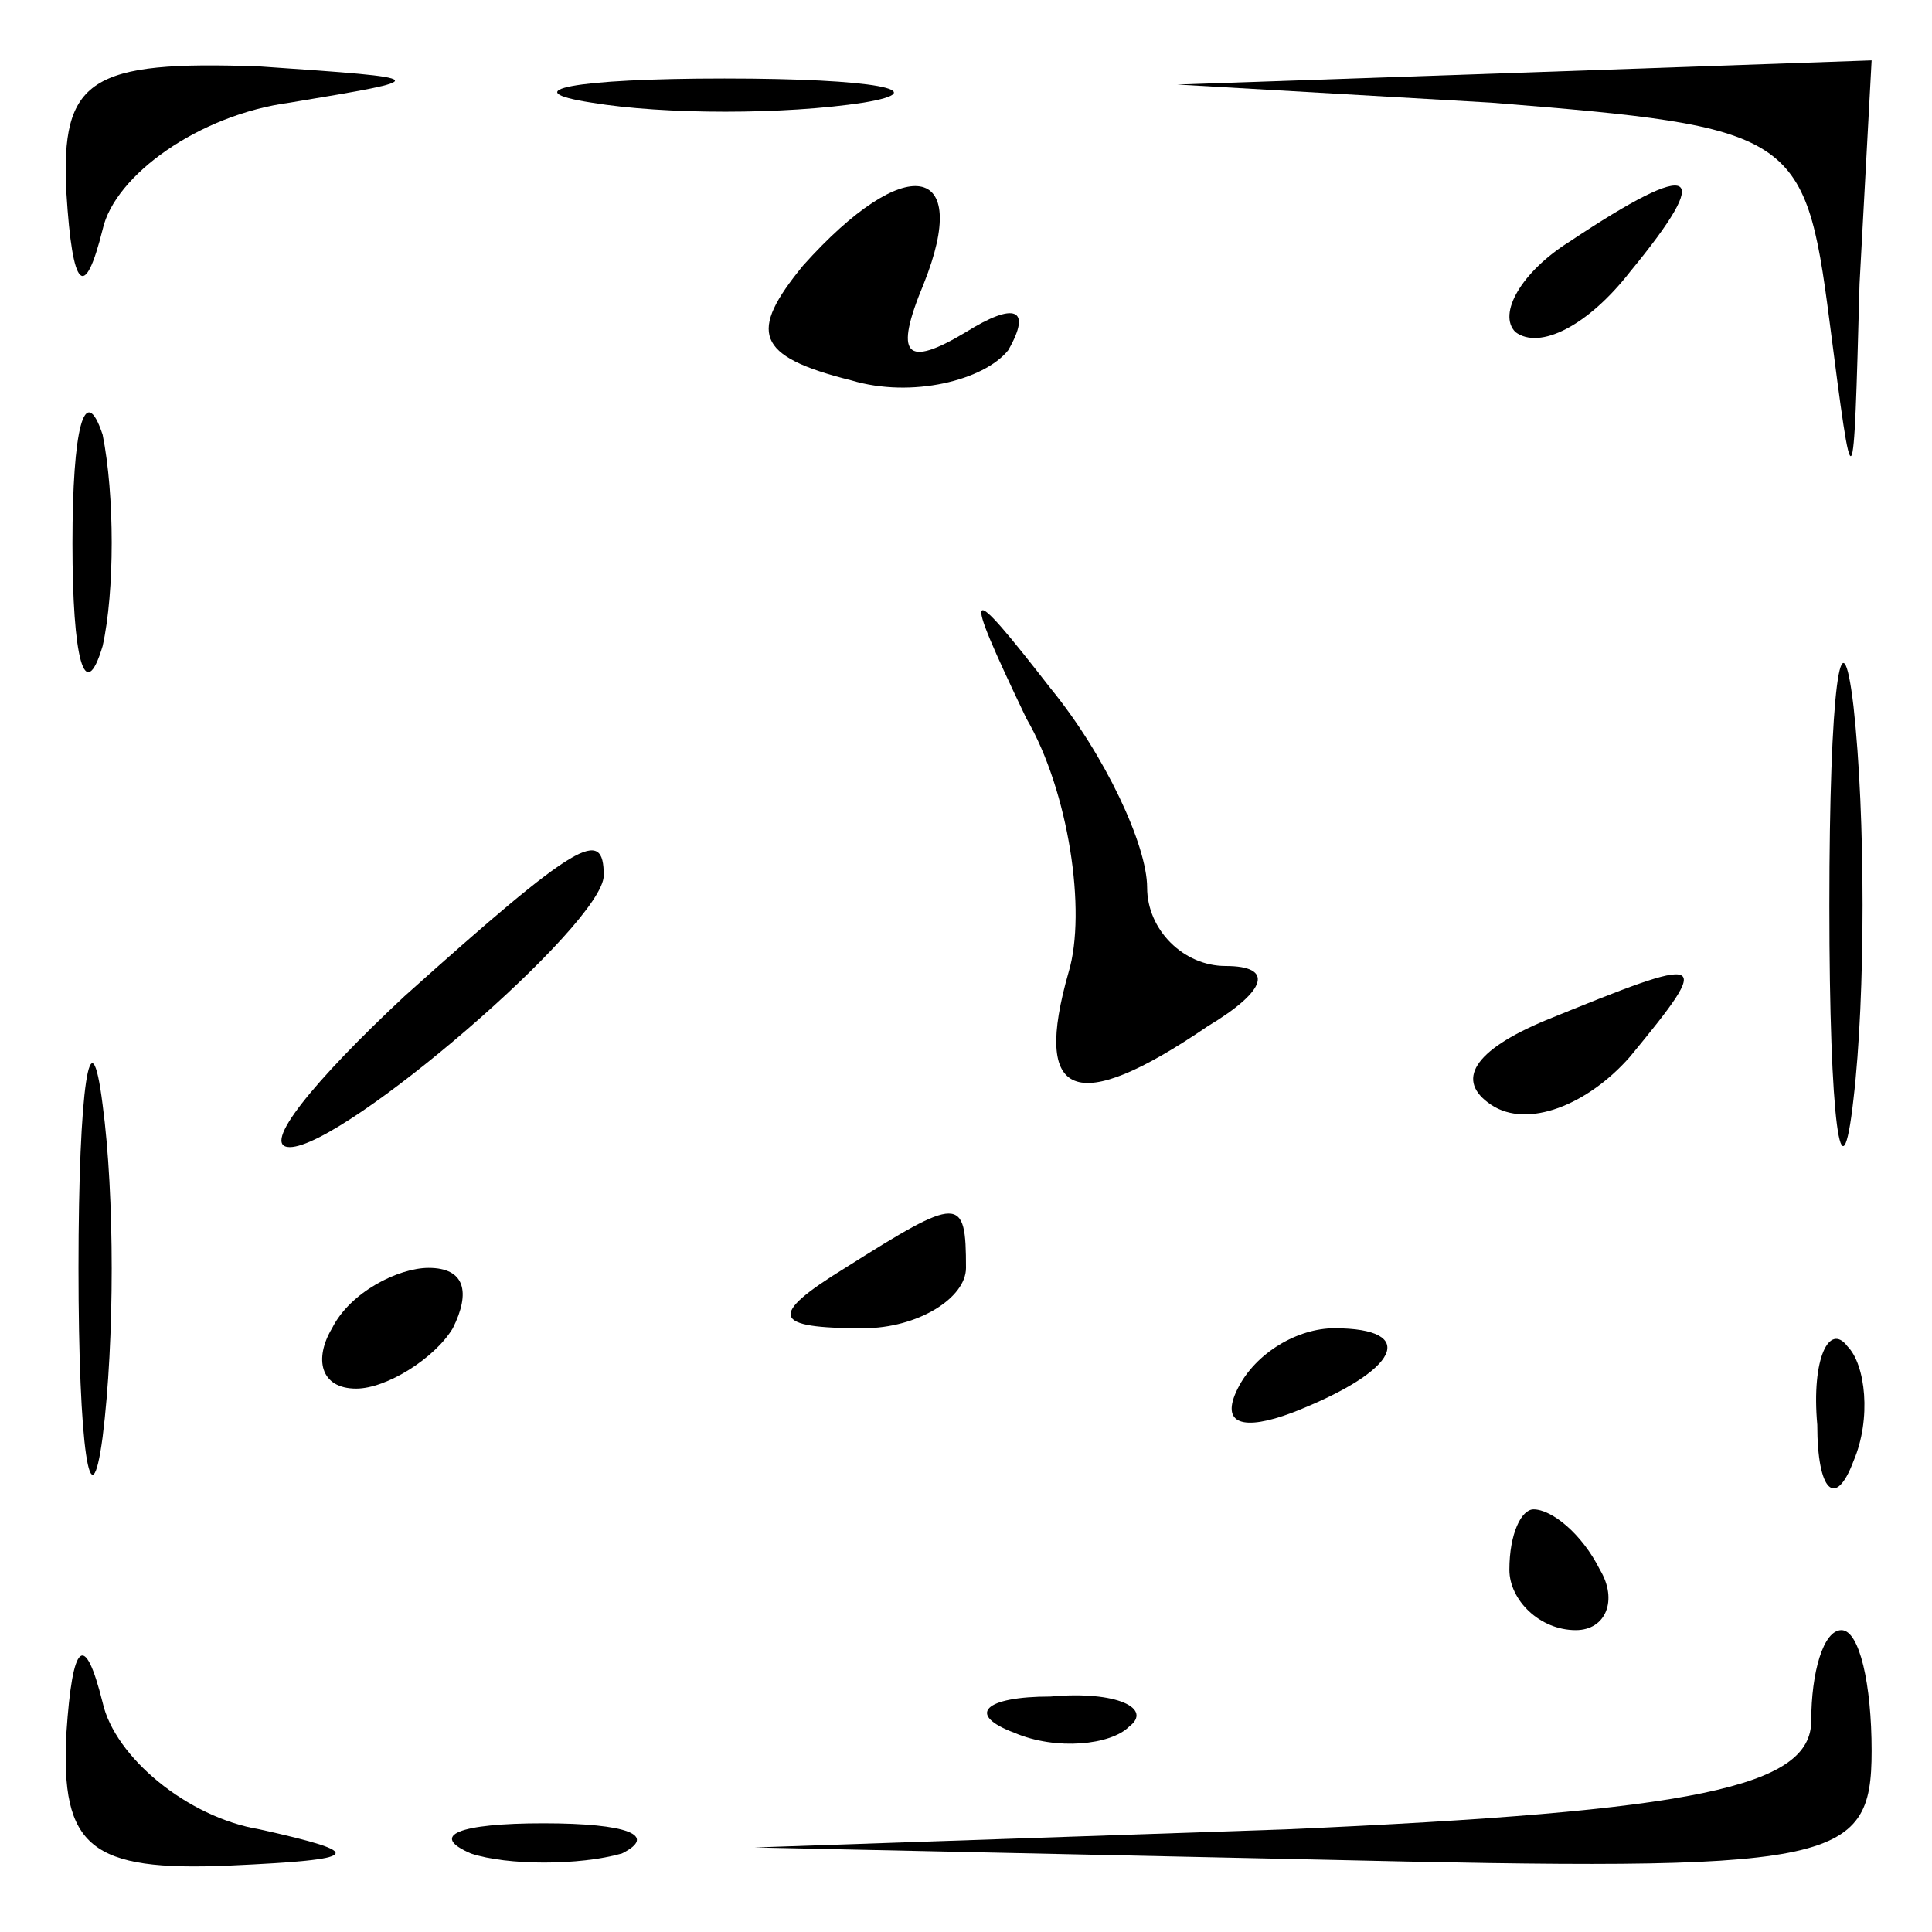 <?xml version="1.0" standalone="no"?>
<!DOCTYPE svg PUBLIC "-//W3C//DTD SVG 20010904//EN"
 "http://www.w3.org/TR/2001/REC-SVG-20010904/DTD/svg10.dtd">
<svg version="1.0" xmlns="http://www.w3.org/2000/svg"
 width="32pt" height="32pt" viewBox="0 0 32 32"
 preserveAspectRatio="xMidYMid meet">
<g transform="translate(0,32) scale(0.1,-0.1)"
fill="#000000" stroke="none">
<path fill="#000000" stroke="none" d="M11 288 c1 -16 3 -18 6 -6 2 9 16 19
31 21 24 4 24 4 -5 6 -28 1 -33 -2 -32 -21z"/>
<path fill="#000000" stroke="none" d="M98 303 c12 -2 32 -2 45 0 12 2 2 4
-23 4 -25 0 -35 -2 -22 -4z"/>
<path fill="#000000" stroke="none" d="M247 303 c50 -4 52 -5 56 -36 4 -31 4
-31 5 6 l2 37 -57 -2 -58 -2 52 -3z"/>
<path fill="#000000" stroke="none" d="M133 276 c-9 -11 -8 -15 8 -19 10 -3
22 0 26 5 4 7 1 8 -7 3 -10 -6 -12 -4 -7 8 8 20 -3 22 -20 3z"/>
<path fill="#000000" stroke="none" d="M260 280 c-8 -5 -12 -12 -9 -15 4 -3
12 1 19 10 14 17 11 19 -10 5z"/>
<path fill="#000000" stroke="none" d="M12 230 c0 -19 2 -27 5 -17 2 9 2 25 0
35 -3 9 -5 1 -5 -18z"/>
<path fill="#000000" stroke="none" d="M303 170 c0 -36 2 -50 4 -32 2 17 2 47
0 65 -2 17 -4 3 -4 -33z"/>
<path fill="#000000" stroke="none" d="M170 201 c7 -12 10 -32 7 -42 -6 -21 1
-24 23 -9 10 6 11 10 3 10 -7 0 -13 6 -13 13 0 7 -7 22 -16 33 -14 18 -15 18
-4 -5z"/>
<path fill="#000000" stroke="none" d="M67 155 c-15 -14 -24 -25 -19 -25 9 0
52 37 52 45 0 8 -4 6 -33 -20z"/>
<path fill="#000000" stroke="none" d="M13 110 c0 -30 2 -43 4 -28 2 16 2 40
0 55 -2 16 -4 3 -4 -27z"/>
<path fill="#000000" stroke="none" d="M256 151 c-12 -5 -15 -10 -9 -14 6 -4
16 0 23 8 14 17 13 17 -14 6z"/>
<path fill="#000000" stroke="none" d="M140 110 c-13 -8 -12 -10 3 -10 9 0 17
5 17 10 0 12 -1 12 -20 0z"/>
<path fill="#000000" stroke="none" d="M55 100 c-3 -5 -2 -10 4 -10 5 0 13 5
16 10 3 6 2 10 -4 10 -5 0 -13 -4 -16 -10z"/>
<path fill="#000000" stroke="none" d="M205 90 c-3 -6 1 -7 9 -4 18 7 21 14 7
14 -6 0 -13 -4 -16 -10z"/>
<path fill="#000000" stroke="none" d="M301 84 c0 -11 3 -14 6 -6 3 7 2 16 -1
19 -3 4 -6 -2 -5 -13z"/>
<path fill="#000000" stroke="none" d="M250 60 c0 -5 5 -10 11 -10 5 0 7 5 4
10 -3 6 -8 10 -11 10 -2 0 -4 -4 -4 -10z"/>
<path fill="#000000" stroke="none" d="M11 33 c-1 -19 4 -23 27 -22 22 1 23 2
5 6 -12 2 -24 12 -26 21 -3 12 -5 10 -6 -5z"/>
<path fill="#000000" stroke="none" d="M300 35 c0 -11 -19 -15 -87 -18 l-88
-3 93 -2 c86 -2 92 -1 92 18 0 11 -2 20 -5 20 -3 0 -5 -7 -5 -15z"/>
<path fill="#000000" stroke="none" d="M168 33 c7 -3 16 -2 19 1 4 3 -2 6 -13
5 -11 0 -14 -3 -6 -6z"/>
<path fill="#000000" stroke="none" d="M78 13 c6 -2 18 -2 25 0 6 3 1 5 -13 5
-14 0 -19 -2 -12 -5z"/>
</g>
</svg>
